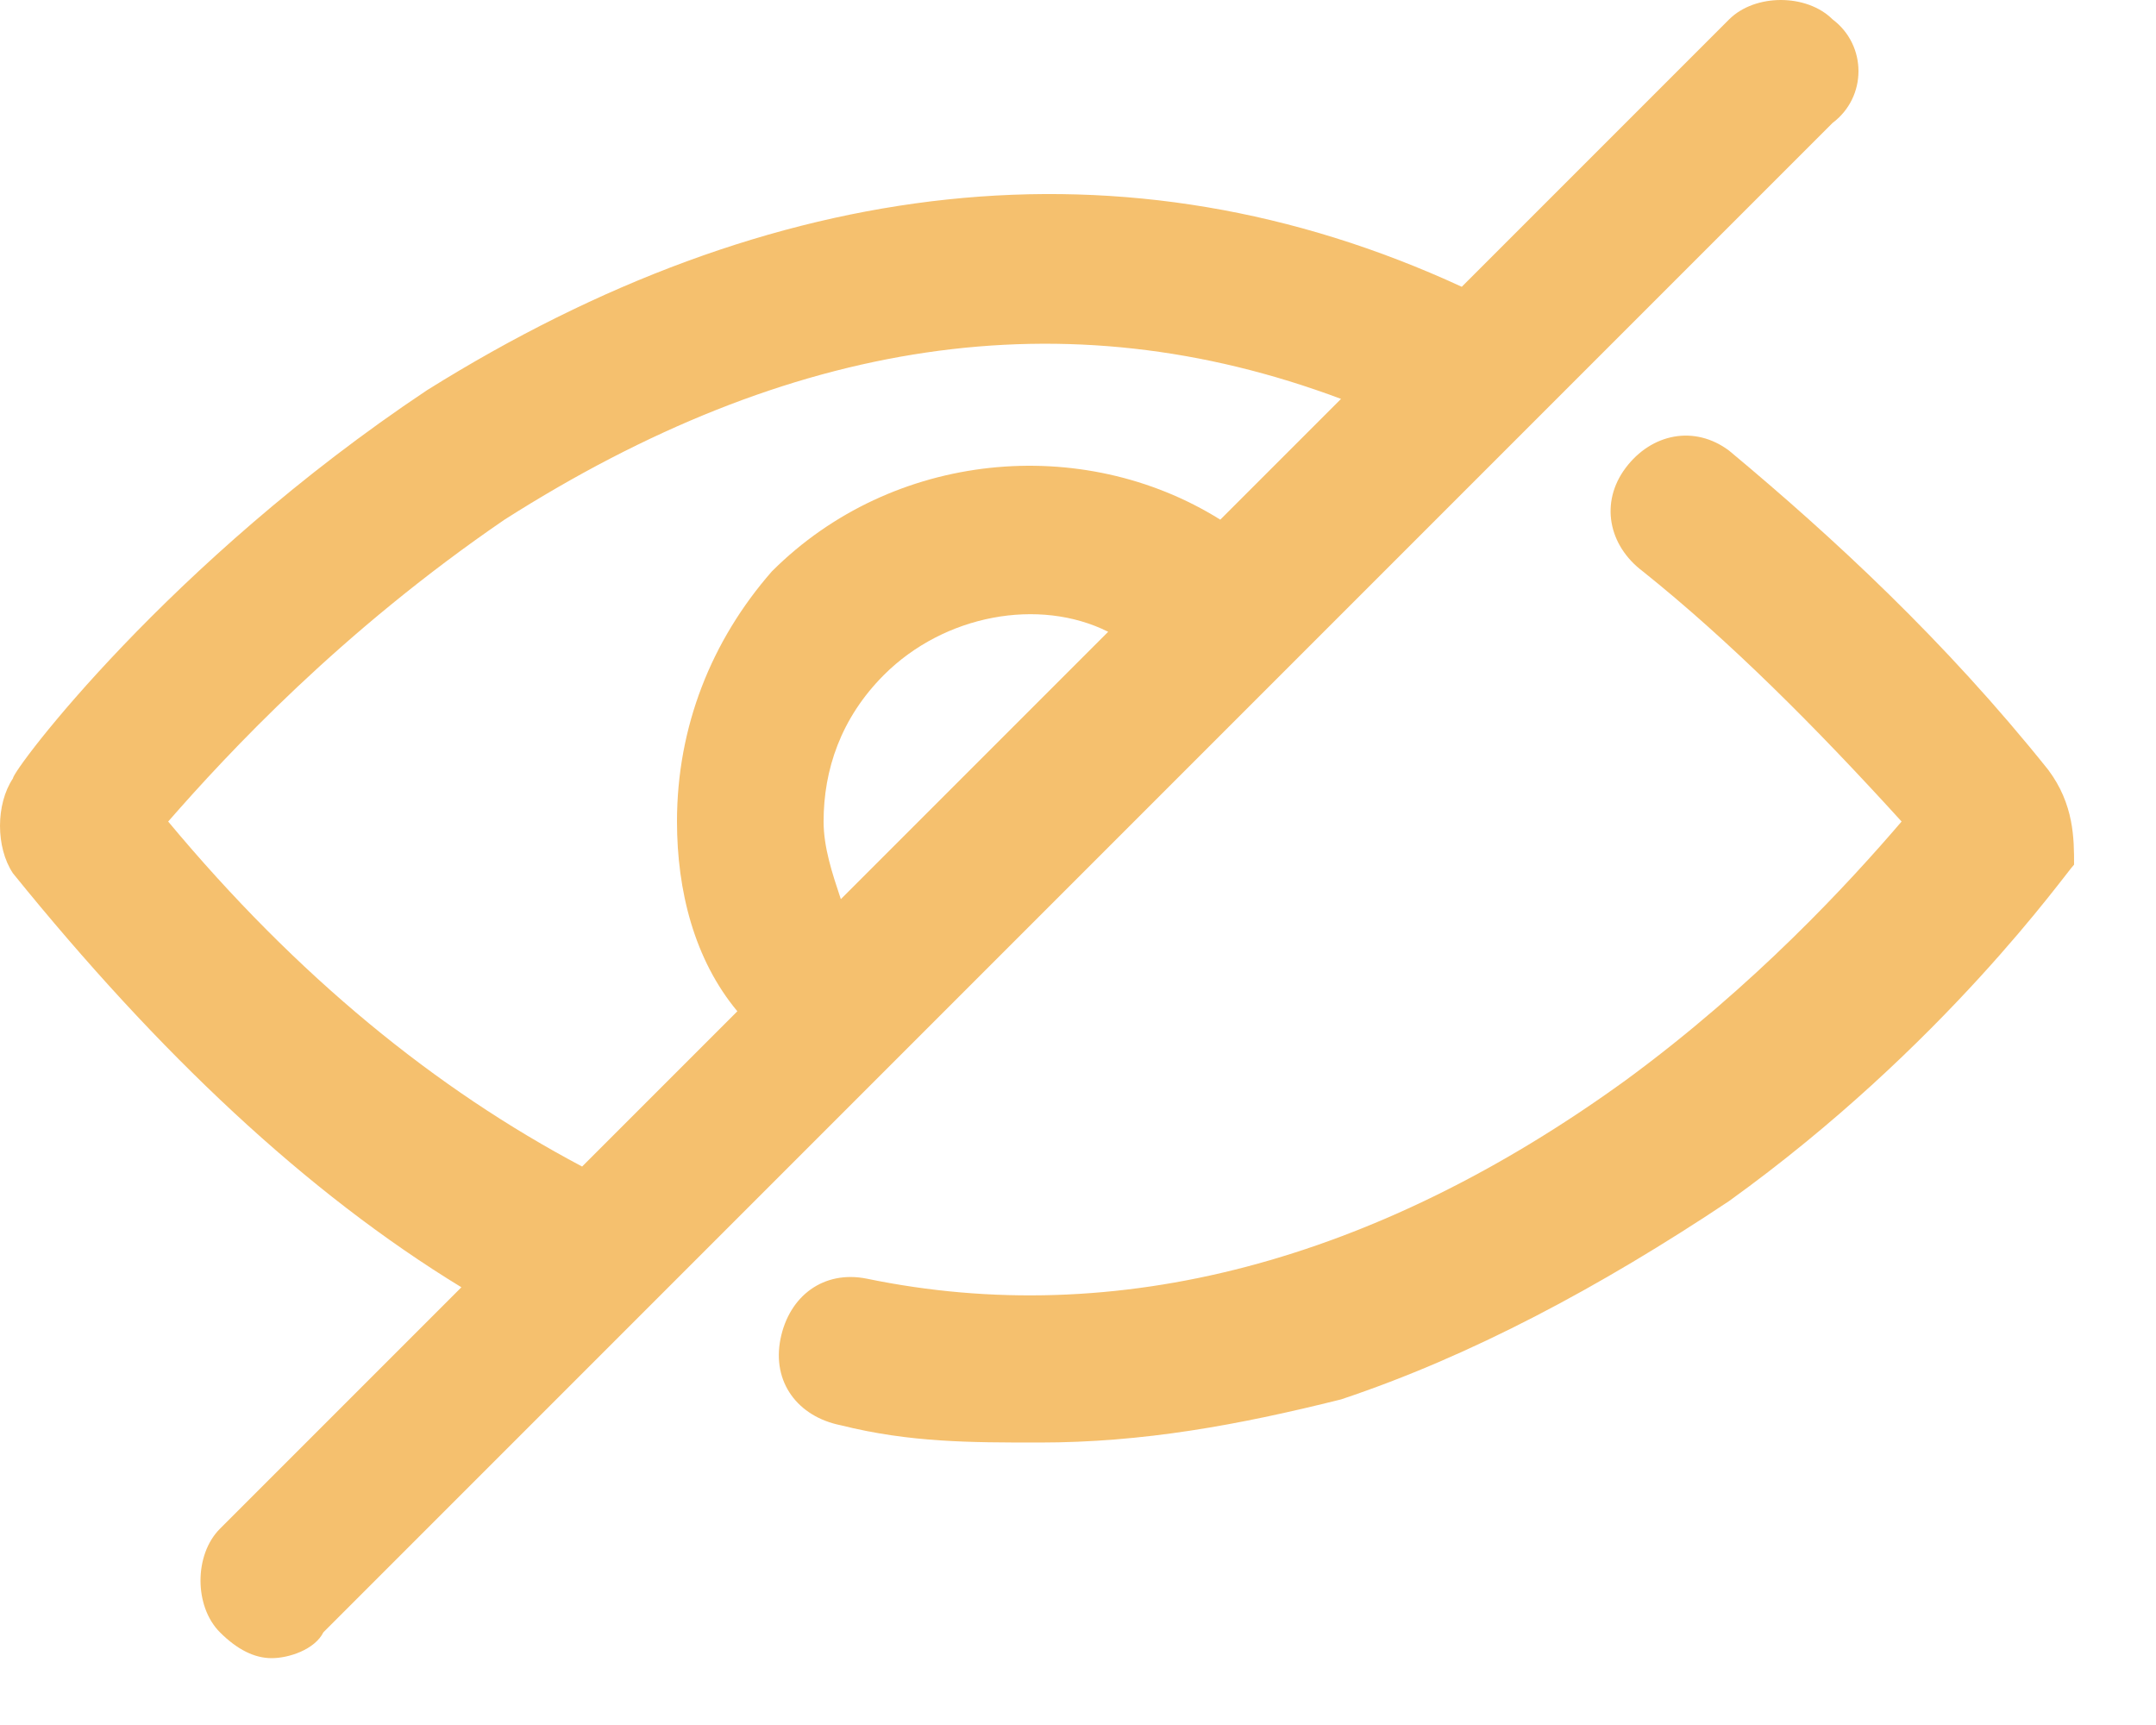 <svg width="25" height="20" viewBox="0 0 25 20" fill="none" xmlns="http://www.w3.org/2000/svg">
<g opacity="0.75">
<path d="M21.25 0.225C20.95 -0.075 20.35 -0.075 20.05 0.225L16.95 3.325C13.05 1.525 8.95 2.025 4.95 4.525C1.95 6.525 0.15 8.925 0.15 9.025C-0.05 9.325 -0.05 9.825 0.15 10.125C1.85 12.225 3.55 13.825 5.35 14.925L2.55 17.725C2.25 18.025 2.25 18.625 2.55 18.925C2.75 19.125 2.95 19.225 3.15 19.225C3.35 19.225 3.65 19.125 3.75 18.925L21.25 1.425C21.65 1.125 21.65 0.525 21.25 0.225ZM9.75 10.425C9.65 10.125 9.55 9.825 9.55 9.525C9.55 8.925 9.75 8.325 10.25 7.825C10.95 7.125 12.05 6.925 12.85 7.325L9.75 10.425ZM14.15 6.025C12.55 5.025 10.35 5.225 8.95 6.625C8.25 7.425 7.85 8.425 7.85 9.525C7.85 10.325 8.05 11.125 8.55 11.725L6.75 13.525C5.05 12.625 3.45 11.325 1.95 9.525C2.65 8.725 3.95 7.325 5.85 6.025C9.15 3.925 12.35 3.425 15.55 4.625L14.15 6.025Z" fill="#F2AB3E"/>
<path d="M23.75 8.925C22.55 7.425 21.25 6.225 20.05 5.225C19.65 4.925 19.15 5.025 18.85 5.425C18.55 5.825 18.65 6.325 19.05 6.625C20.05 7.425 21.05 8.425 22.05 9.525C21.45 10.225 20.35 11.425 18.85 12.525C15.95 14.625 12.95 15.425 10.05 14.825C9.55 14.725 9.15 15.025 9.05 15.525C8.95 16.025 9.25 16.425 9.75 16.525C10.55 16.725 11.25 16.725 12.05 16.725C13.25 16.725 14.35 16.525 15.55 16.225C17.05 15.725 18.55 14.925 20.05 13.925C22.55 12.125 23.95 10.125 24.05 10.025C24.05 9.725 24.05 9.325 23.75 8.925Z" fill="#F2AB3E"/>
</g>
</svg>
